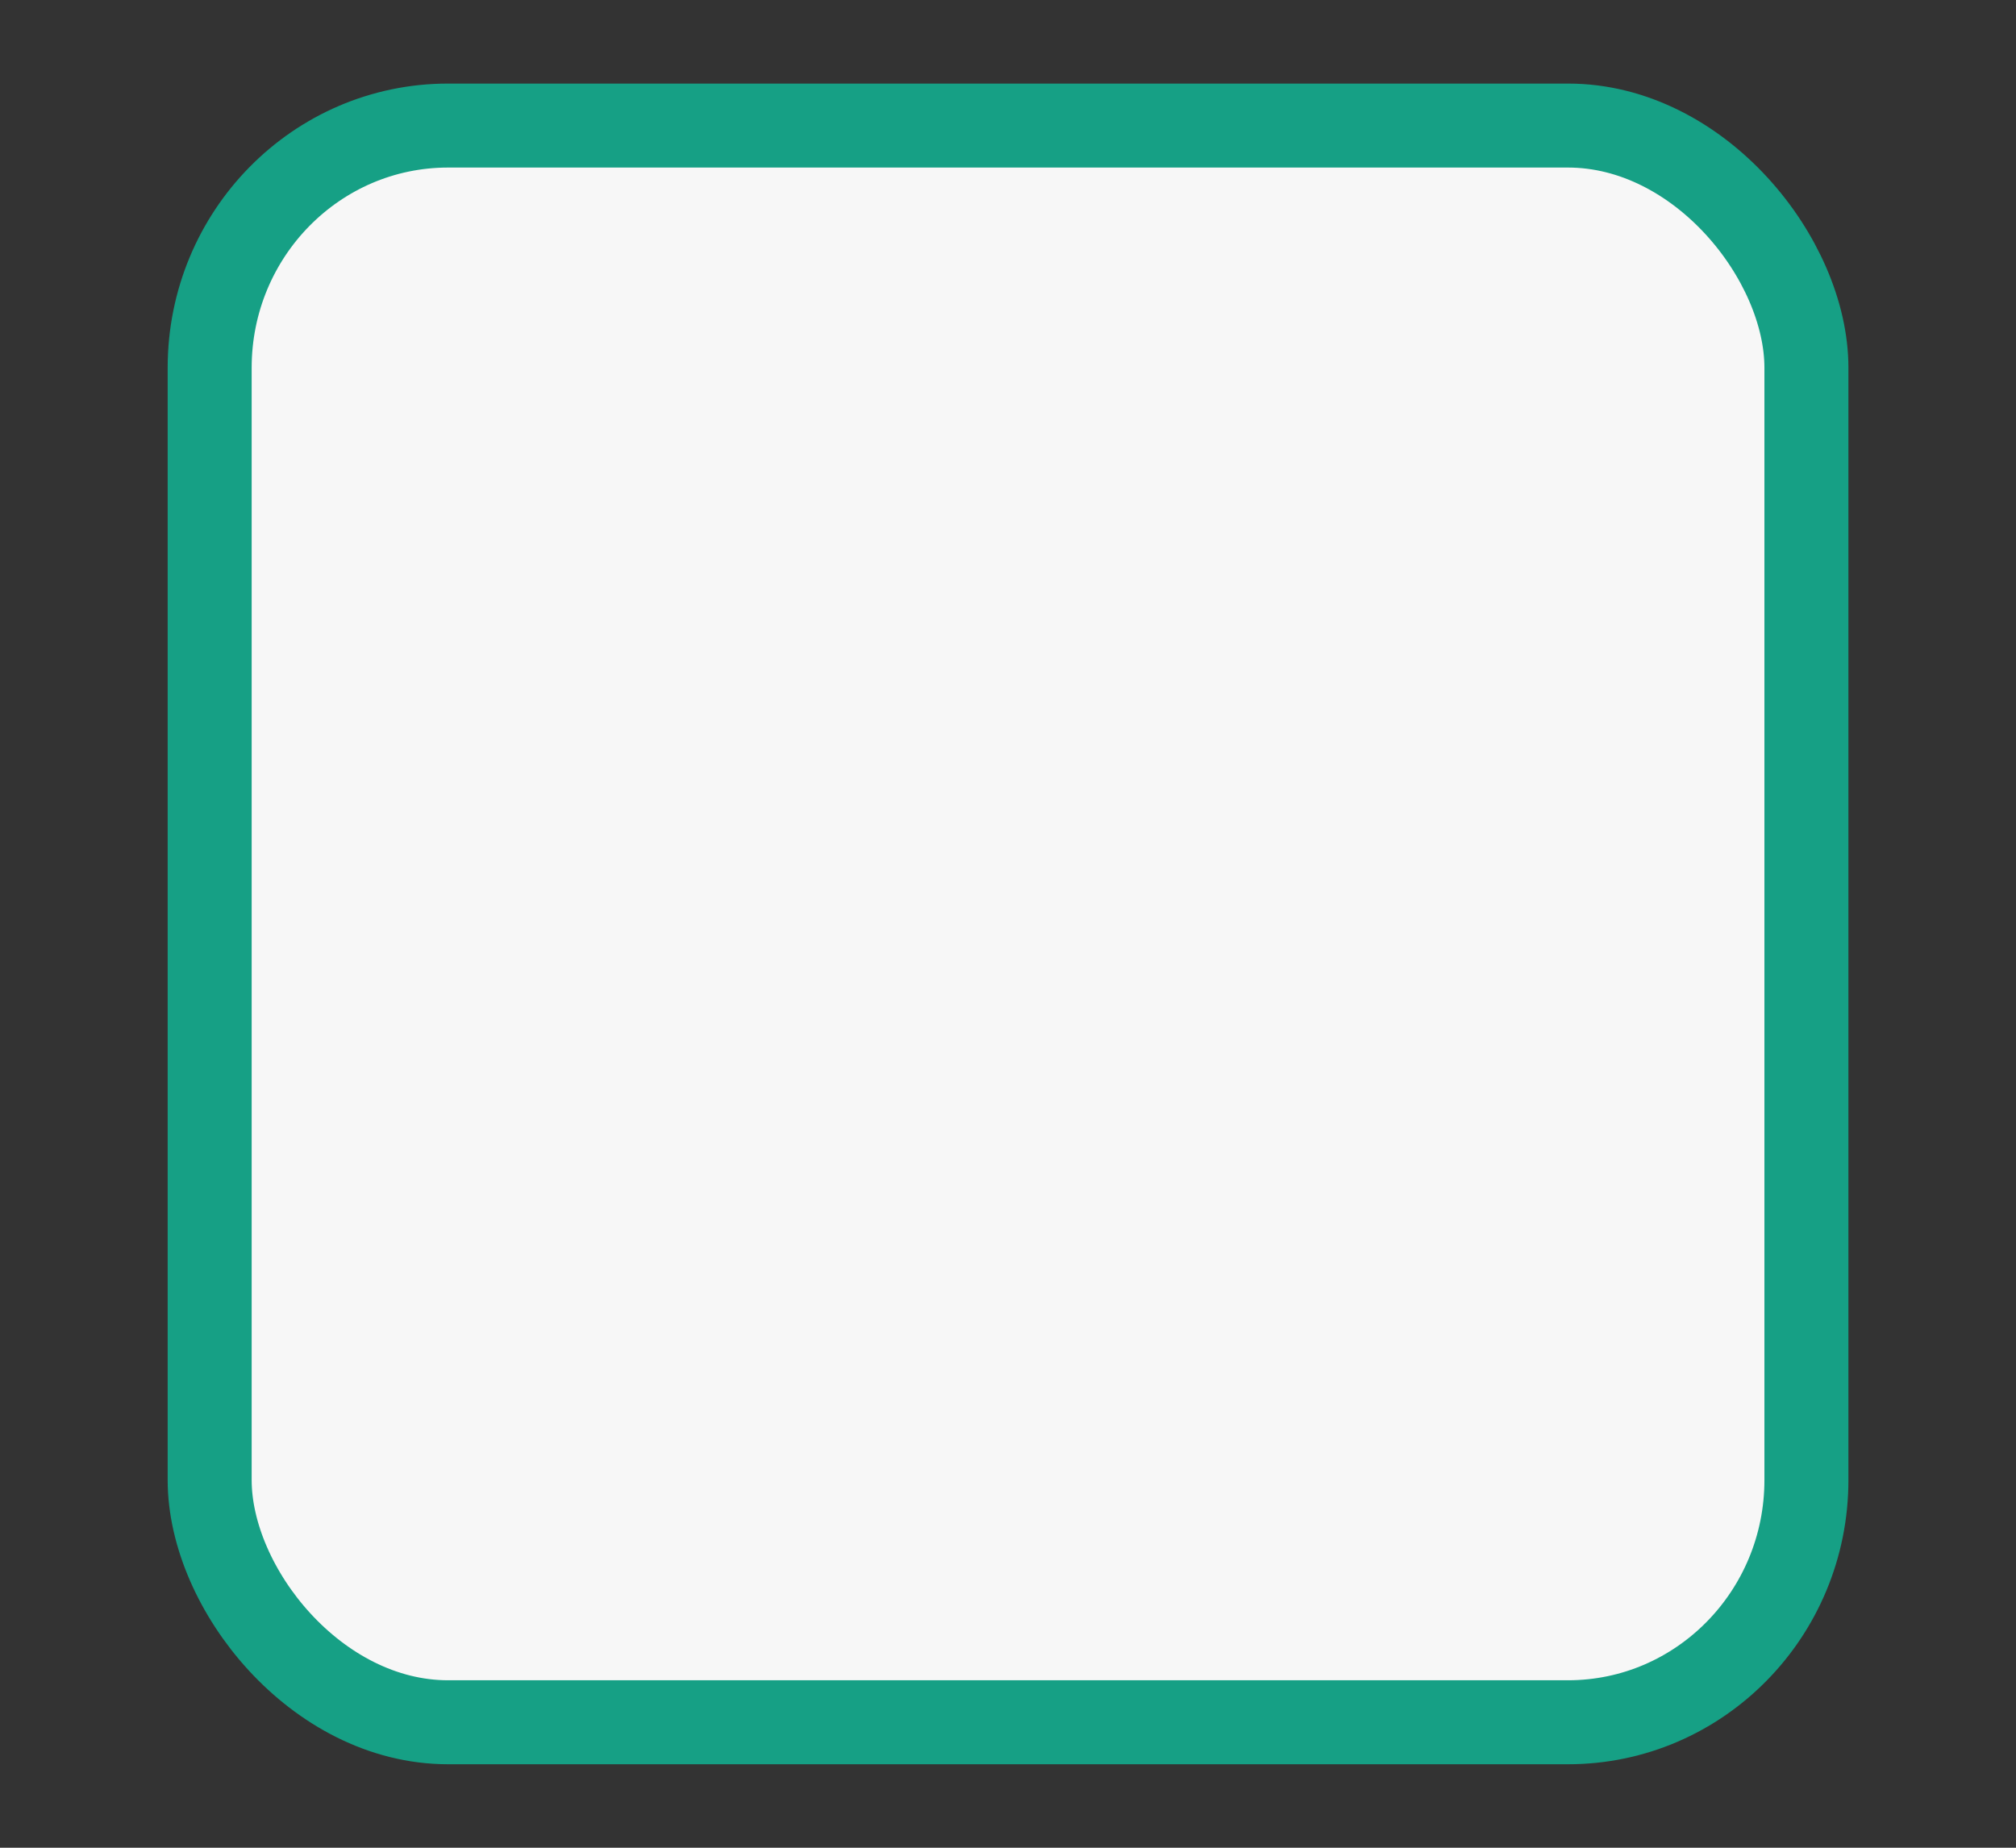 <svg xmlns="http://www.w3.org/2000/svg" xmlns:svg="http://www.w3.org/2000/svg" xmlns:xlink="http://www.w3.org/1999/xlink" id="svg3199" width="24" height="22" version="1.1"><rect width="100%" height="100%" fill="#333333" stroke="none"/><defs id="defs3201"><linearGradient id="linearGradient10013-4-63-6"><stop style="stop-color:#333;stop-opacity:1" id="stop10015-2-76-1" offset="0"/><stop style="stop-color:#292929;stop-opacity:1" id="stop10017-46-15-8" offset="1"/></linearGradient><linearGradient id="linearGradient10597-5"><stop style="stop-color:#16191a;stop-opacity:1" id="stop10599-2" offset="0"/><stop style="stop-color:#2b3133;stop-opacity:1" id="stop10601-5" offset="1"/></linearGradient><linearGradient id="linearGradient15374" x1="921.328" x2="921.225" y1="-330.051" y2="-322.164" gradientTransform="matrix(1.592,0,0,0.857,-1456.546,275.452)" gradientUnits="userSpaceOnUse" xlink:href="#linearGradient10013-4-63-6"/><linearGradient id="linearGradient15376" x1="1203.918" x2="1203.918" y1="-217.567" y2="-227.08" gradientTransform="translate(-1199.985,216.38)" gradientUnits="userSpaceOnUse" xlink:href="#linearGradient10597-5"/><linearGradient id="linearGradient5581-5-2-4-6-8-7-35-8"><stop id="stop5583-0-92-8-0-7-6-5-1" offset="0" style="stop-color:#454c4c;stop-opacity:1"/><stop style="stop-color:#393f3f;stop-opacity:1" id="stop5585-4-7-2-7-9-9-92-0" offset=".4"/><stop id="stop5587-6-7-2-0-3-1-21-5" offset="1" style="stop-color:#2d3232;stop-opacity:1"/></linearGradient></defs><g id="layer1" transform="translate(-342.5,-521.362)"><rect style="color:#000;display:inline;overflow:visible;visibility:visible;fill:#f7f7f7;fill-opacity:1;stroke:#16a085;stroke-width:1;stroke-linecap:butt;stroke-linejoin:round;stroke-miterlimit:4;stroke-dasharray:none;stroke-dashoffset:0;stroke-opacity:1;marker:none;enable-background:accumulate" id="rect11803" width="19.009" height="19.011" x="344.996" y="522.857" rx="2.838" ry="2.884"/><rect style="color:#000;fill:none;stroke:none;stroke-width:2;marker:none;visibility:visible;display:inline;overflow:visible;enable-background:accumulate" id="rect17347" width="21.944" height="21.944" x="342.299" y="521.584"/></g></svg>